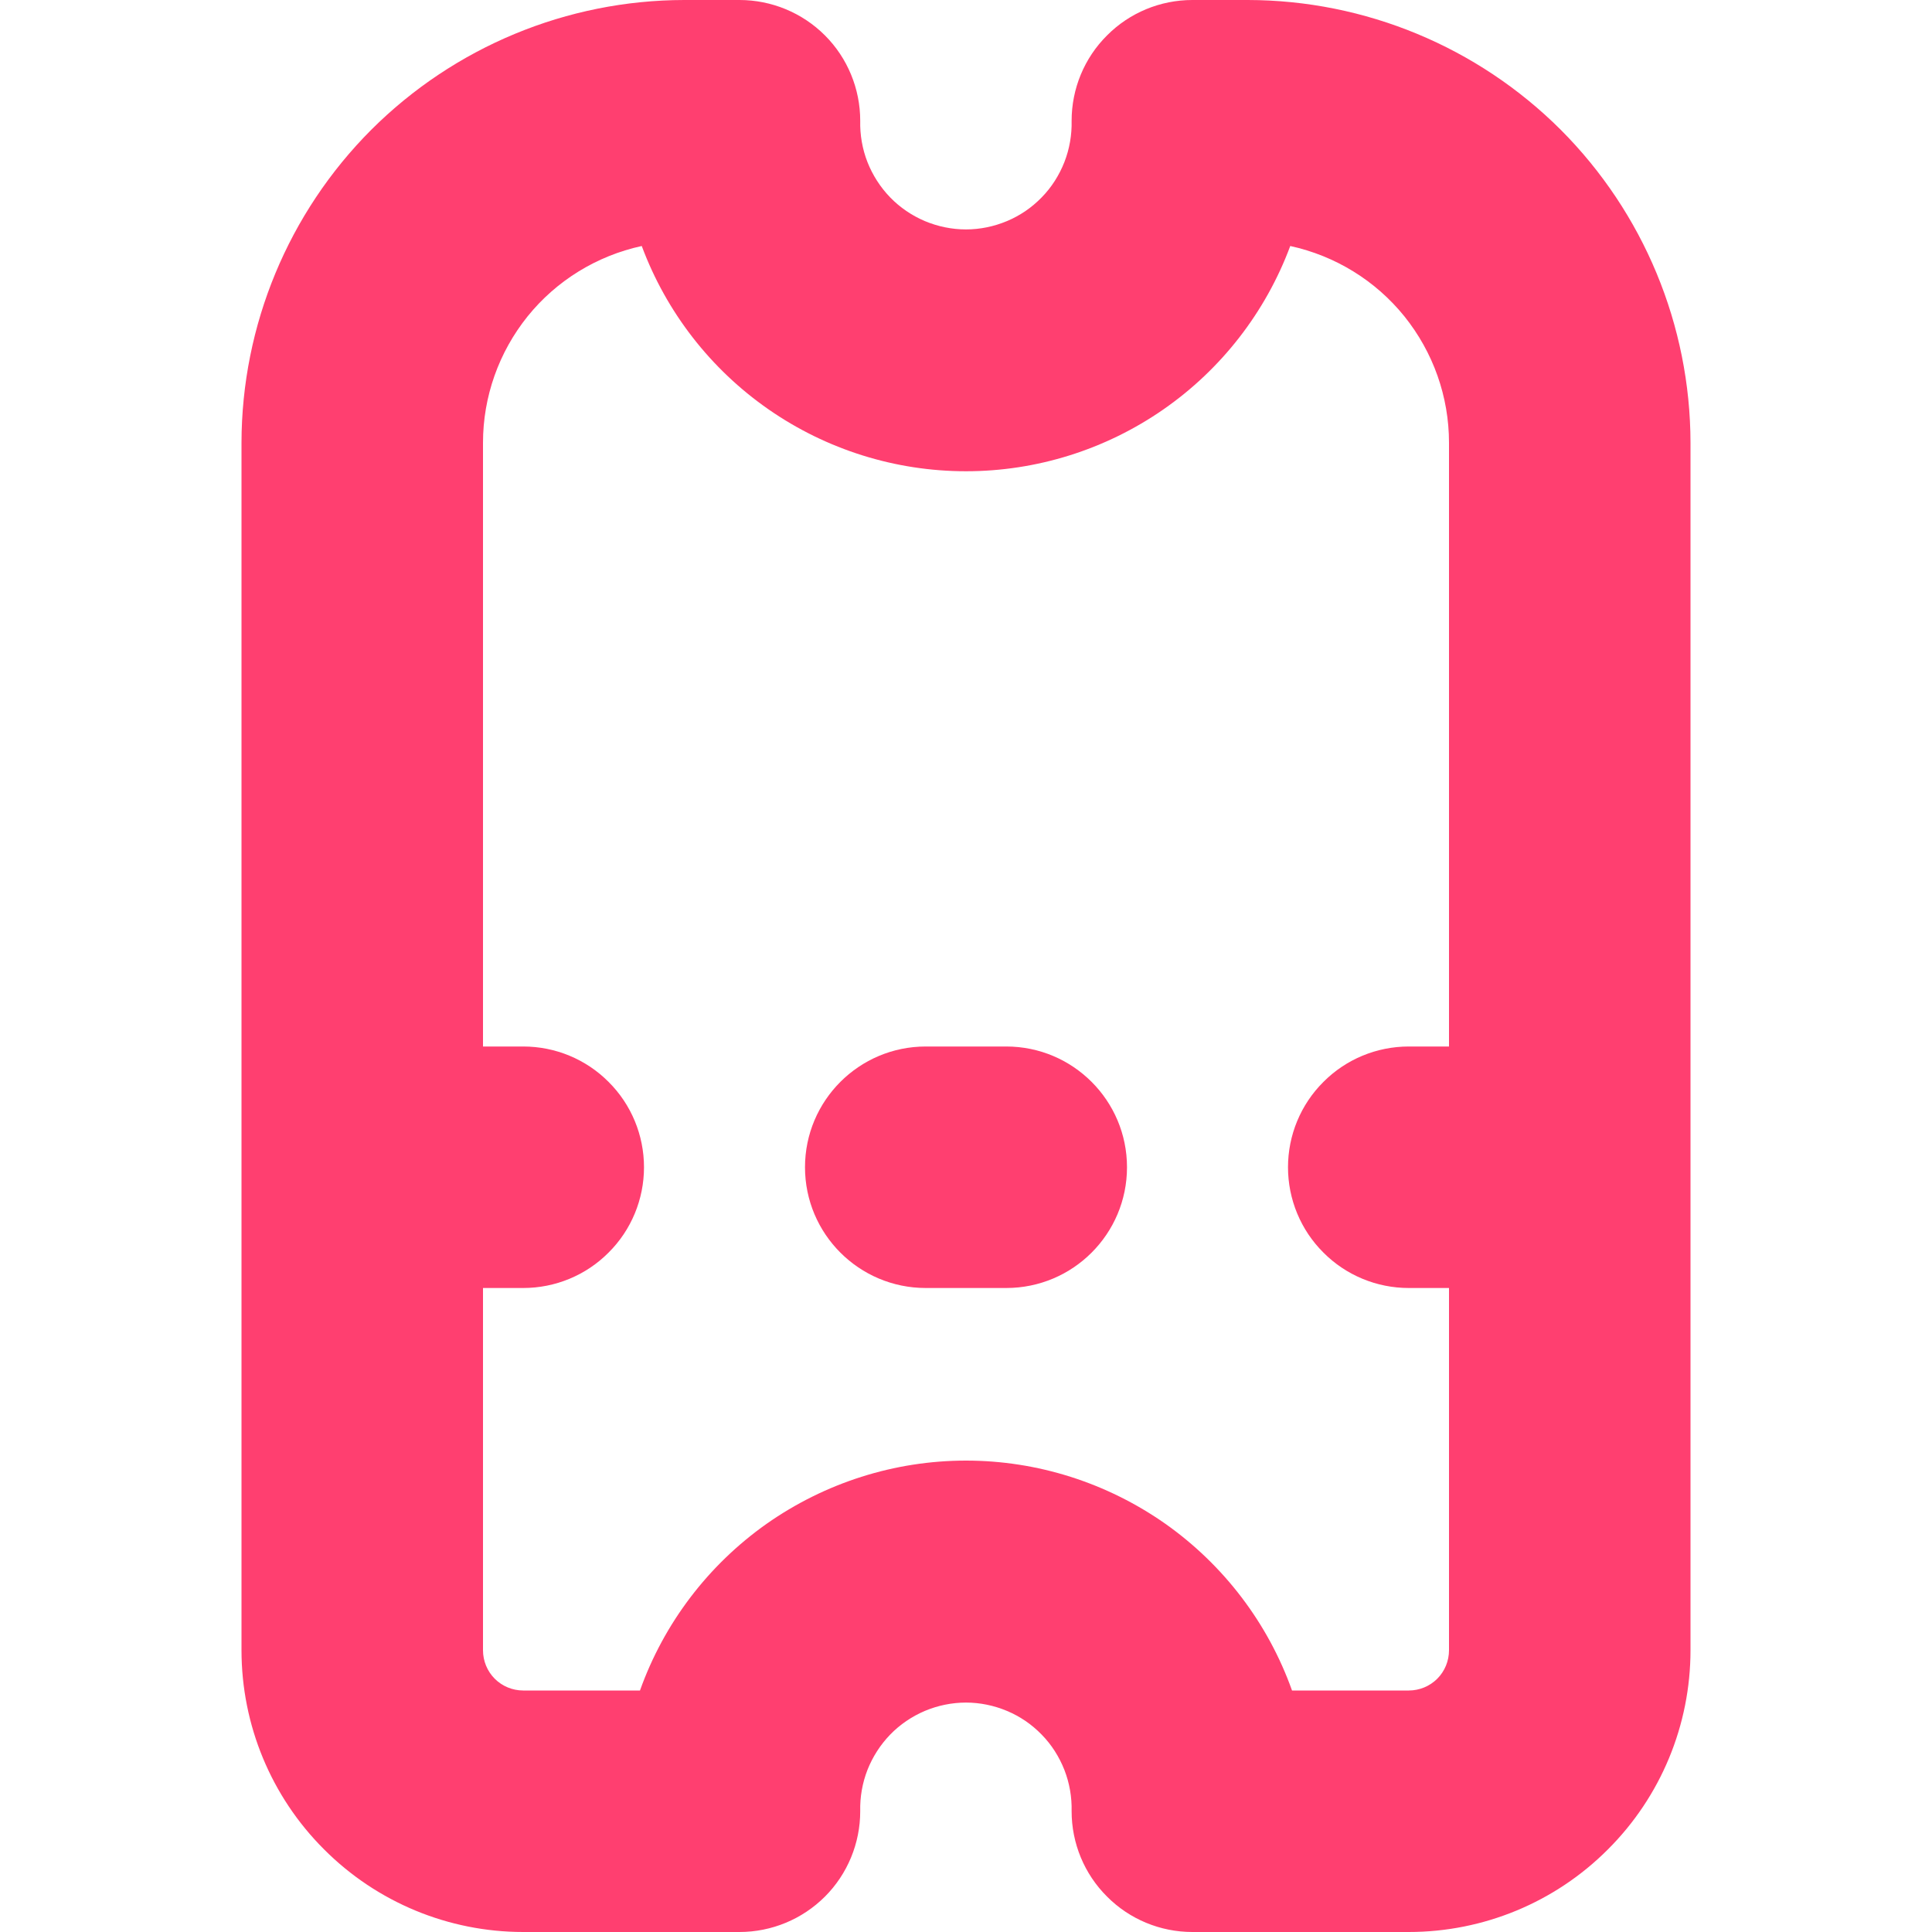 <svg width="12" height="12" viewBox="0 0 12 12" fill="none" xmlns="http://www.w3.org/2000/svg">
<g clip-path="url(#clip0_277_5392)">
<path d="M7.75 0H7.406C7.207 0 7.016 0.079 6.876 0.22C6.735 0.36 6.656 0.551 6.656 0.75C6.658 0.838 6.643 0.925 6.611 1.007C6.579 1.088 6.532 1.163 6.47 1.226C6.409 1.289 6.336 1.339 6.255 1.373C6.174 1.407 6.087 1.425 6 1.425C5.912 1.425 5.825 1.407 5.744 1.373C5.664 1.339 5.59 1.289 5.529 1.226C5.468 1.163 5.42 1.088 5.388 1.007C5.356 0.925 5.341 0.838 5.343 0.75C5.343 0.551 5.264 0.36 5.124 0.22C4.983 0.079 4.792 0 4.593 0L4.25 0C3.521 0.001 2.822 0.291 2.306 0.806C1.791 1.322 1.501 2.021 1.5 2.75V10.25C1.5 10.714 1.684 11.159 2.013 11.487C2.341 11.816 2.786 12 3.25 12H4.593C4.792 12 4.983 11.921 5.124 11.78C5.264 11.64 5.343 11.449 5.343 11.25C5.341 11.162 5.356 11.075 5.388 10.993C5.42 10.912 5.468 10.837 5.529 10.774C5.59 10.711 5.664 10.661 5.744 10.627C5.825 10.593 5.912 10.575 6 10.575C6.087 10.575 6.174 10.593 6.255 10.627C6.336 10.661 6.409 10.711 6.47 10.774C6.532 10.837 6.579 10.912 6.611 10.993C6.643 11.075 6.658 11.162 6.656 11.25C6.656 11.449 6.735 11.64 6.876 11.78C7.016 11.921 7.207 12 7.406 12H8.75C9.214 12 9.659 11.816 9.987 11.487C10.316 11.159 10.5 10.714 10.5 10.25V2.75C10.499 2.021 10.209 1.322 9.694 0.806C9.178 0.291 8.479 0.001 7.75 0V0ZM8.75 10.5H8.025C7.876 10.082 7.601 9.721 7.239 9.465C6.876 9.21 6.444 9.072 6 9.072C5.556 9.072 5.124 9.21 4.761 9.465C4.399 9.721 4.124 10.082 3.975 10.5H3.25C3.184 10.5 3.12 10.474 3.073 10.427C3.026 10.38 3 10.316 3 10.25V8H3.25C3.449 8 3.64 7.921 3.78 7.78C3.921 7.64 4 7.449 4 7.25C4 7.051 3.921 6.86 3.78 6.72C3.64 6.579 3.449 6.5 3.25 6.5H3V2.75C3 2.464 3.098 2.188 3.277 1.965C3.456 1.743 3.706 1.589 3.986 1.528C4.139 1.939 4.414 2.293 4.774 2.543C5.134 2.793 5.562 2.927 6 2.927C6.438 2.927 6.866 2.793 7.226 2.543C7.586 2.293 7.861 1.939 8.014 1.528C8.294 1.589 8.544 1.743 8.723 1.965C8.902 2.188 9 2.464 9 2.75V6.5H8.75C8.551 6.5 8.36 6.579 8.22 6.72C8.079 6.86 8 7.051 8 7.25C8 7.449 8.079 7.64 8.22 7.78C8.36 7.921 8.551 8 8.75 8H9V10.25C9 10.316 8.974 10.38 8.927 10.427C8.88 10.474 8.816 10.5 8.75 10.5Z" fill="#FF3F70"/>
<path d="M6.25 6.5H5.75C5.336 6.5 5 6.836 5 7.25C5 7.664 5.336 8 5.75 8H6.25C6.664 8 7 7.664 7 7.25C7 6.836 6.664 6.5 6.25 6.5Z" fill="#FF3F70"/>
</g>
<defs>
<clipPath id="clip0_277_5392">
<rect width="12" height="12" fill="white"/>
</clipPath>
</defs>
</svg>
